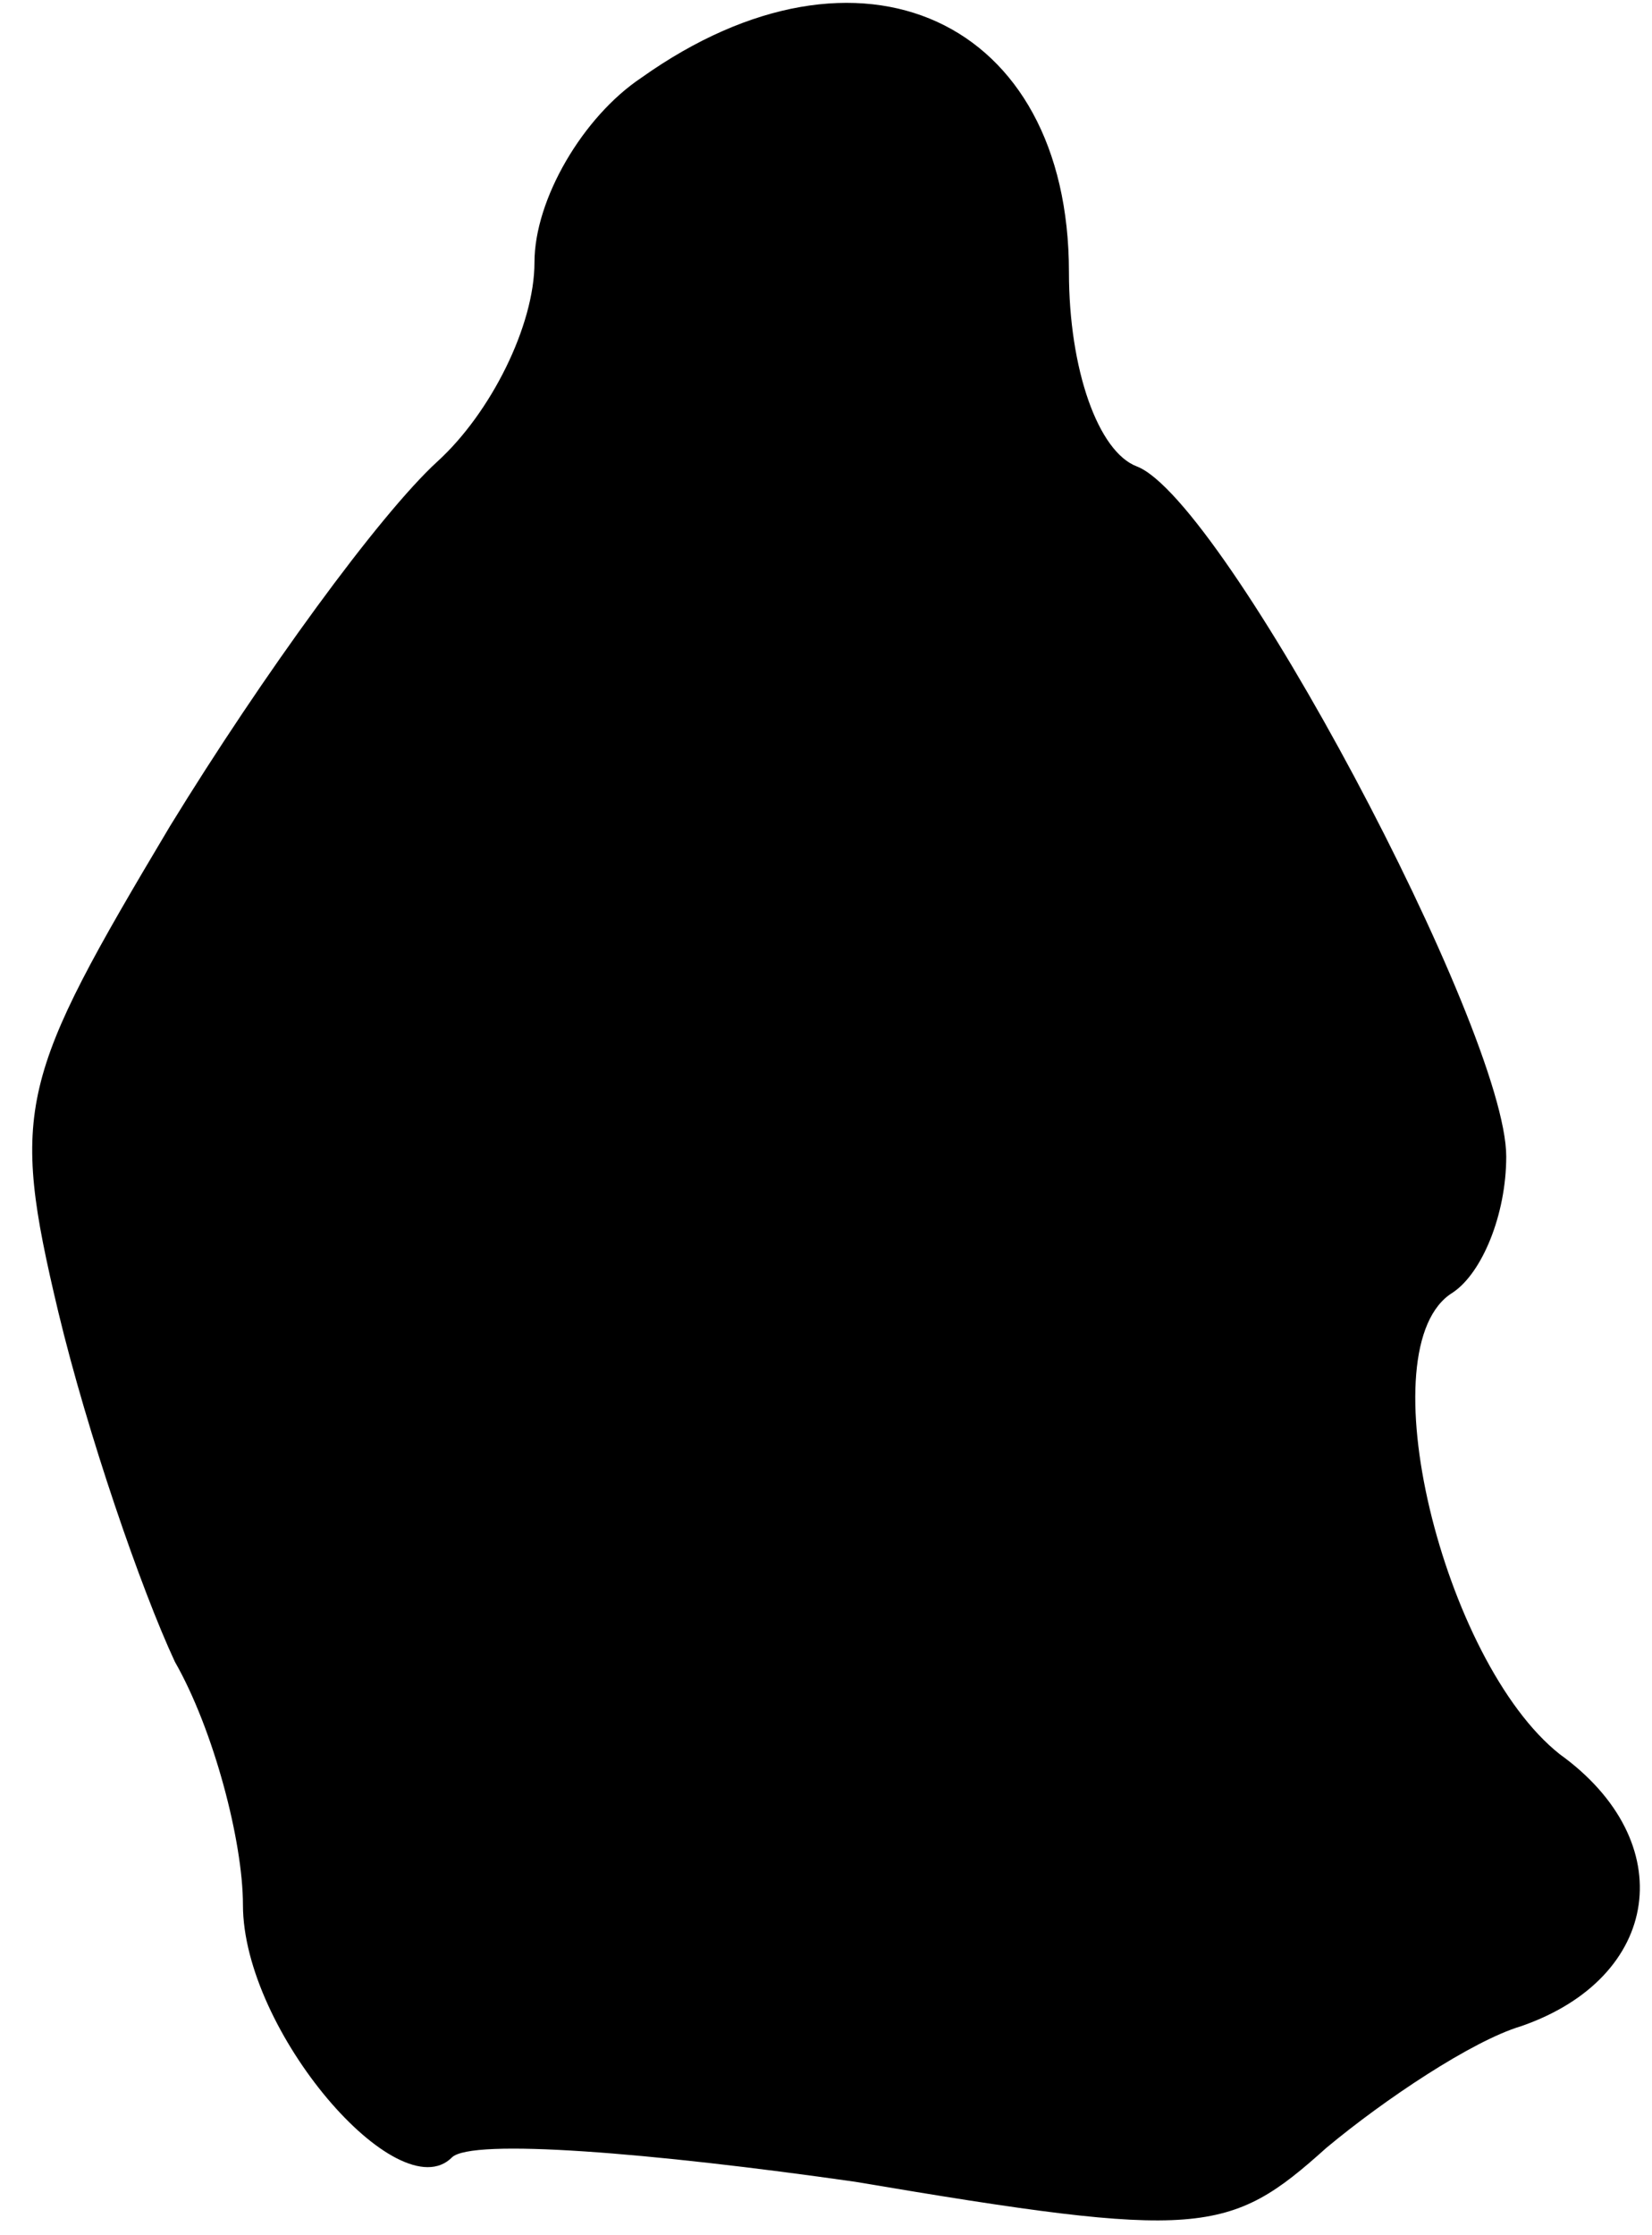 <?xml version="1.0" standalone="no"?>
<!DOCTYPE svg PUBLIC "-//W3C//DTD SVG 20010904//EN"
 "http://www.w3.org/TR/2001/REC-SVG-20010904/DTD/svg10.dtd">
<svg version="1.0" xmlns="http://www.w3.org/2000/svg"
 width="34pt" height="46pt" viewBox="0 0 34 46"
 preserveAspectRatio="xMidYMid meet">
<g transform="translate(0,46) scale(0.1,-0.1)"
fill="#000000" stroke="none">
<path fill="#000000" stroke="none" d="M132 444 c-12 -8 -22 -25 -22 -38 0
-13 -9 -31 -20 -41 -12 -11 -36 -44 -55 -75 -31 -52 -33 -58 -23 -100 6 -25
17 -57 24 -72 8 -14 14 -37 14 -50 0 -26 32 -63 43 -52 4 4 41 1 83 -5 71 -12
77 -11 97 7 12 10 30 22 40 25 29 10 33 38 8 56 -24 19 -40 84 -22 95 6 4 11
16 11 28 0 26 -58 135 -76 142 -8 3 -14 20 -14 40 0 52 -43 72 -88 40z"/>
</g>
</svg>
